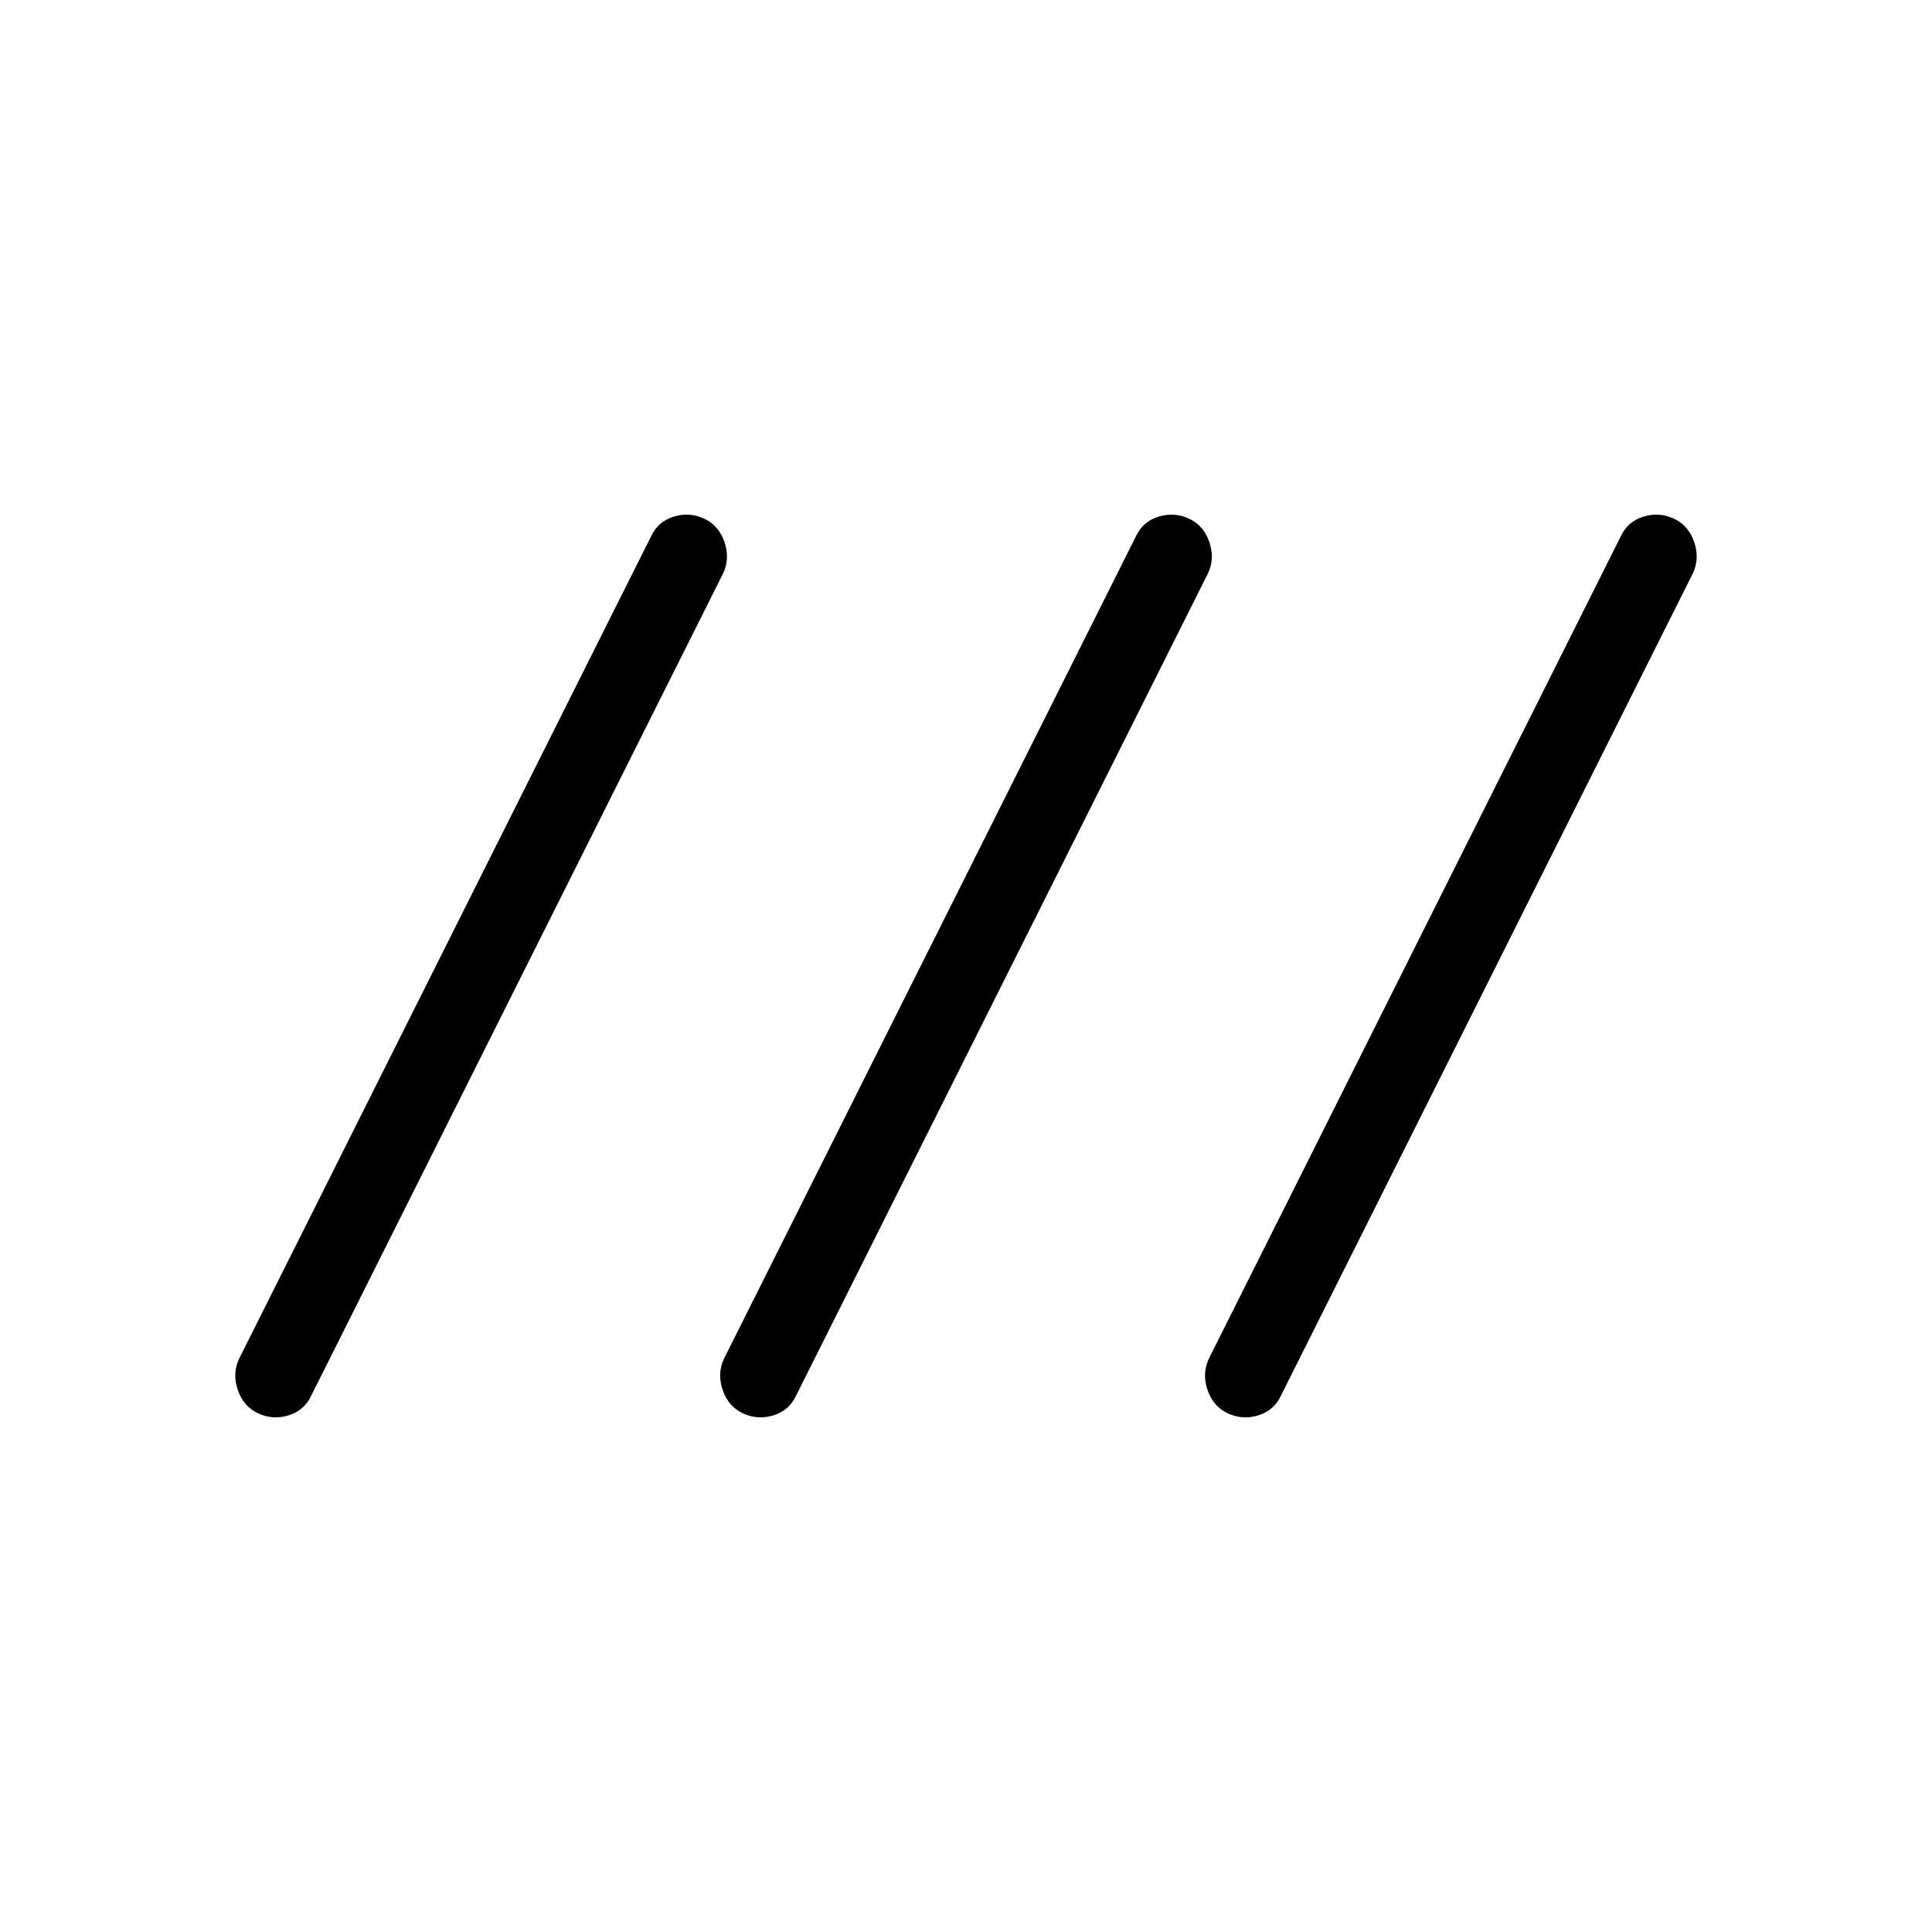 <svg viewBox="0 -960 960 960"><path d="M128.31-257.69q-7.31-3.39-10.12-11.58-2.81-8.19.58-15.5l204.77-408.77q3.38-7.31 11.19-9.73 7.81-2.42 15.12.96 7.3 3.39 10.11 11.58 2.81 8.19-.58 15.5L154.62-266.46q-3.39 7.31-11.2 9.73-7.8 2.42-15.11-.96Zm240.92 0q-7.31-3.39-10.11-11.58-2.81-8.19.57-15.5l204.77-408.77q3.39-7.31 11.19-9.73 7.81-2.42 15.12.96 7.31 3.39 10.11 11.58 2.81 8.19-.57 15.5L395.54-266.46q-3.39 7.31-11.19 9.73-7.81 2.42-15.12-.96Zm240.92 0q-7.3-3.39-10.11-11.58-2.81-8.19.58-15.5l204.76-408.77q3.39-7.31 11.2-9.73 7.8-2.42 15.11.96 7.31 3.39 10.12 11.58 2.81 8.19-.58 15.5L636.46-266.46q-3.38 7.31-11.19 9.73-7.81 2.42-15.12-.96Z"/></svg>
